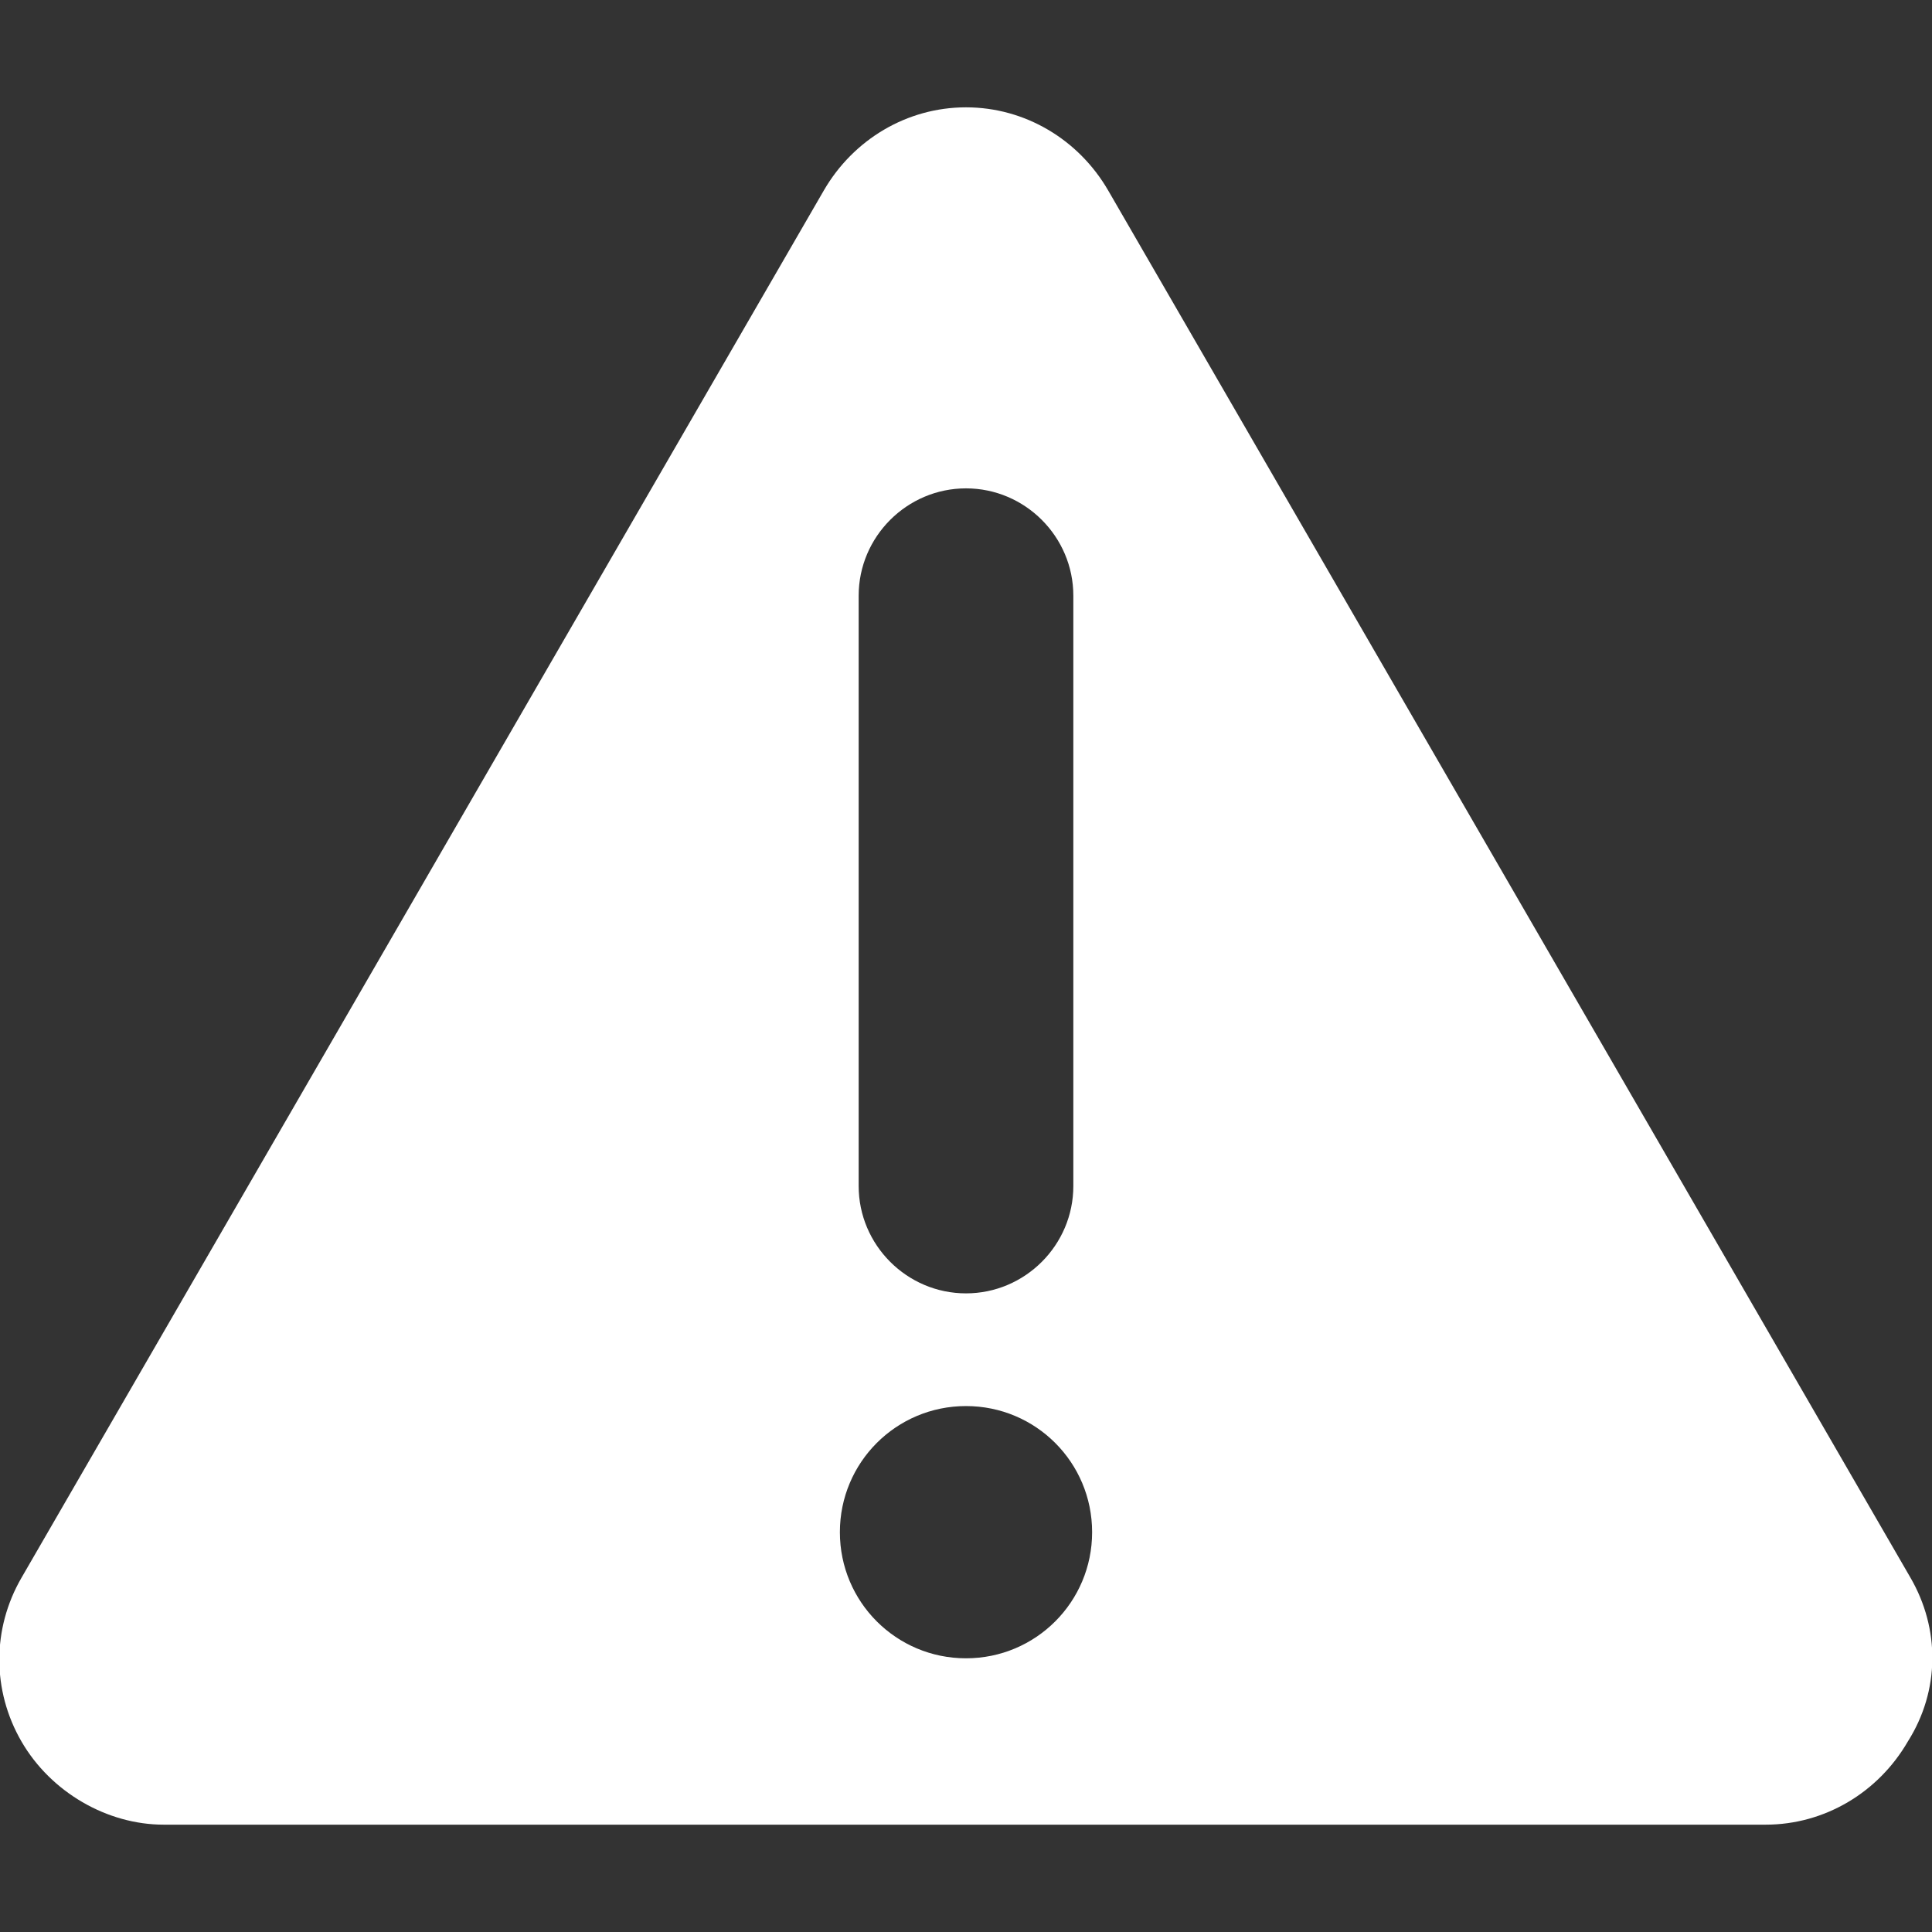 <?xml version="1.0" encoding="utf-8"?>
<!-- Generator: Adobe Illustrator 17.1.0, SVG Export Plug-In . SVG Version: 6.00 Build 0)  -->
<!DOCTYPE svg PUBLIC "-//W3C//DTD SVG 1.1//EN" "http://www.w3.org/Graphics/SVG/1.1/DTD/svg11.dtd">
<svg version="1.1" id="Layer_1" xmlns="http://www.w3.org/2000/svg" xmlns:xlink="http://www.w3.org/1999/xlink" x="0px" y="0px"
	 viewBox="0 0 72 72" enable-background="new 0 0 72 72" xml:space="preserve">
<rect x="0" y="0" width="72" height="72" fill="#333333" stroke="none"/>
<path fill="#FFFFFF" d="M71.2,58.8L41.3,7.1C40.2,5.2,38.2,4,36,4c-2.2,0-4.2,1.2-5.3,3.1L0.8,58.8c-1.1,1.9-1.1,4.2,0,6.1
	C1.9,66.8,4,68,6.1,68h59.7c2.2,0,4.2-1.2,5.3-3.1C72.3,63,72.3,60.7,71.2,58.8z M32,22.2c0-2.2,1.8-4,4-4c2.2,0,4,1.8,4,4v22
	c0,2.2-1.8,4-4,4c-2.2,0-4-1.8-4-4V22.2z M36,61.8c-2.6,0-4.7-2.1-4.7-4.7s2.1-4.7,4.7-4.7c2.6,0,4.7,2.1,4.7,4.7S38.6,61.8,36,61.8
	z"/>
</svg>
